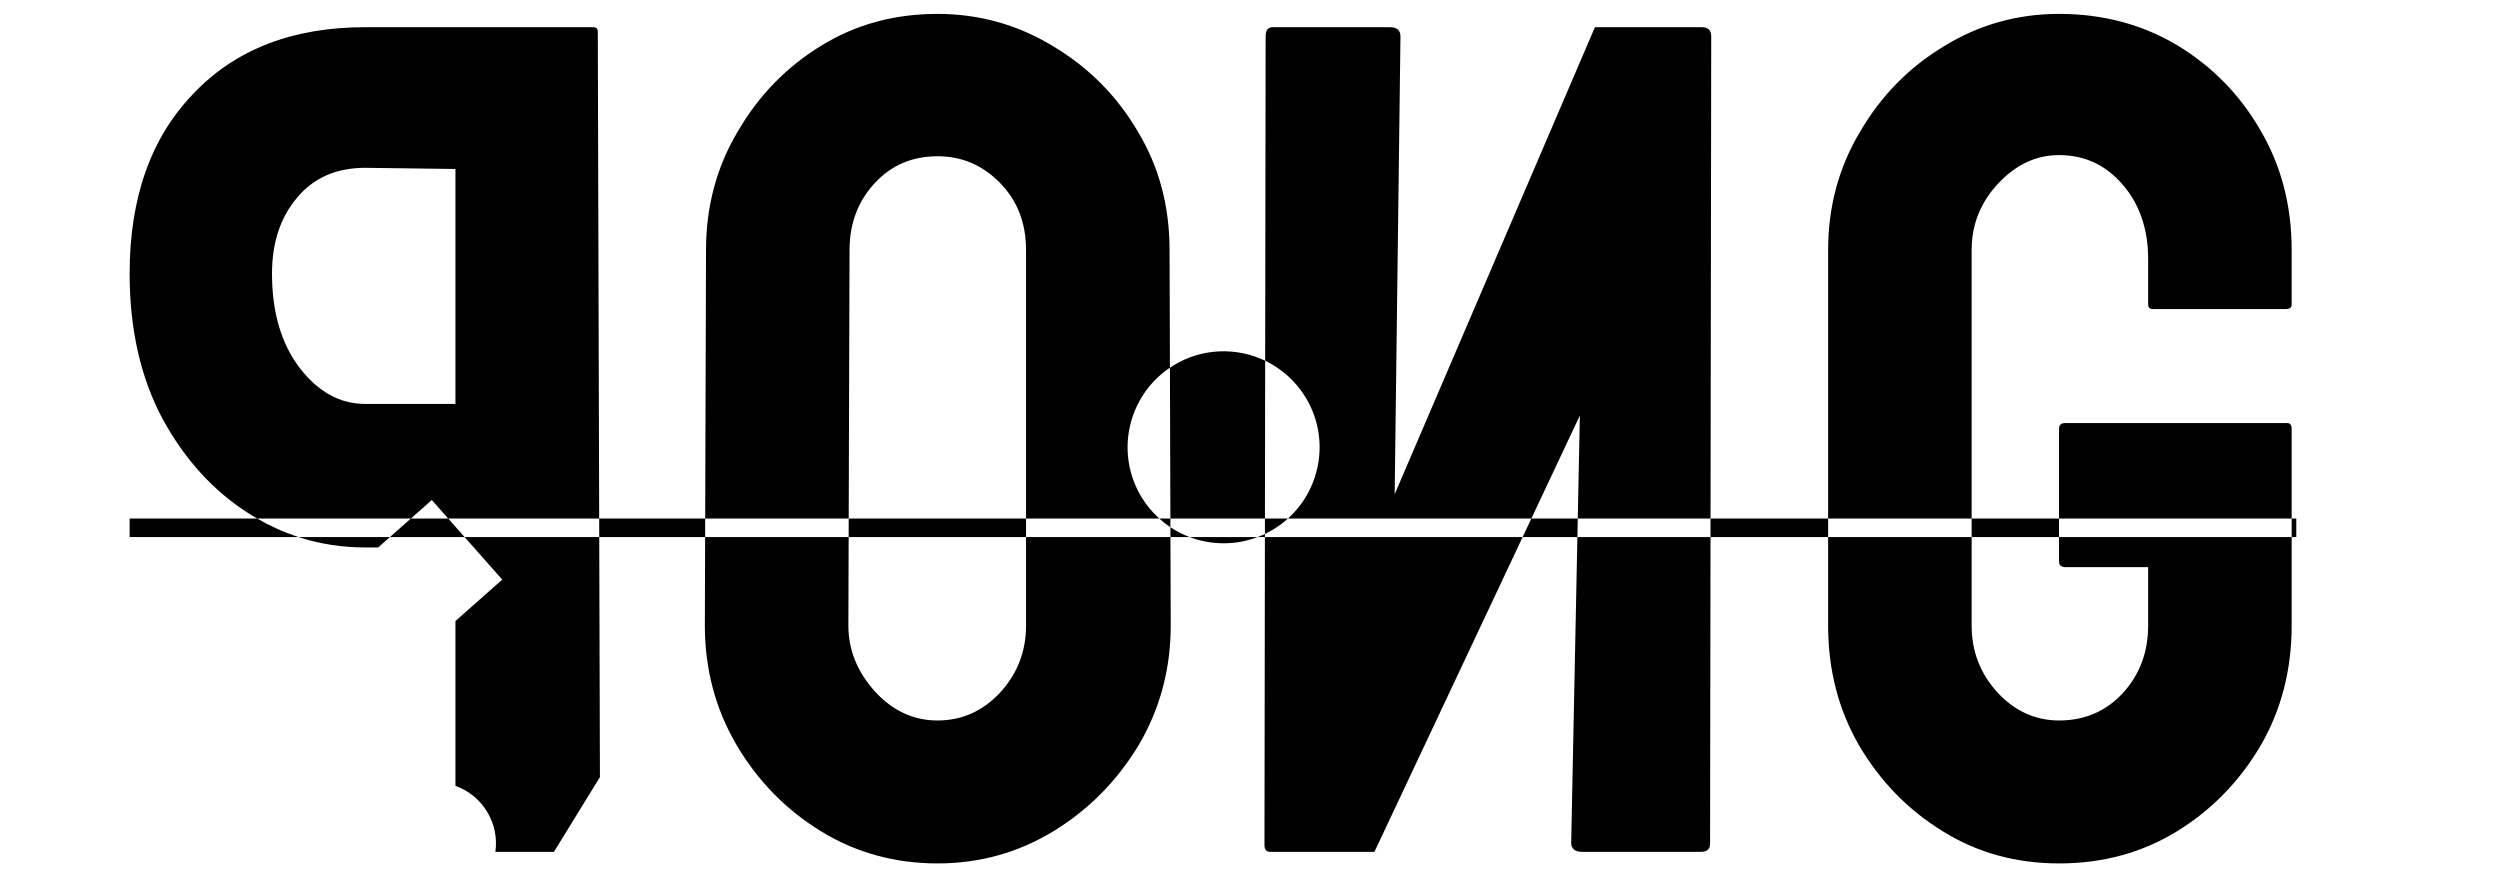 <svg width="135" height="47" viewBox="0 0 135 47" fill="none" xmlns="http://www.w3.org/2000/svg">
<path fill-rule="evenodd" clip-rule="evenodd" d="M50.625 46.625C52.896 46.625 54.99 46.042 56.906 44.875C58.802 43.708 60.333 42.156 61.5 40.219C62.646 38.26 63.219 36.115 63.219 33.781L63.204 29H64.234C65.398 29.441 66.709 29.46 67.916 29H68.305L68.281 45.625C68.281 45.875 68.385 46 68.594 46H74.219L82.223 29H85.179L84.844 45.5C84.844 45.833 85.042 46 85.438 46H91.844C92.177 46 92.344 45.854 92.344 45.562L92.368 29H98.719V33.781C98.719 36.177 99.281 38.344 100.406 40.281C101.552 42.219 103.062 43.76 104.938 44.906C106.792 46.052 108.875 46.625 111.188 46.625C113.542 46.625 115.656 46.052 117.531 44.906C119.406 43.76 120.917 42.219 122.062 40.281C123.188 38.344 123.75 36.177 123.75 33.781V29H124V28H123.75V23.156C123.75 22.948 123.667 22.844 123.5 22.844H111.531C111.302 22.844 111.188 22.948 111.188 23.156V28H106.469V13.5C106.469 12.125 106.948 10.927 107.906 9.906C108.865 8.885 109.958 8.375 111.188 8.375C112.562 8.375 113.708 8.906 114.625 9.969C115.542 11.031 116 12.375 116 14V16.438C116 16.604 116.083 16.688 116.25 16.688H123.438C123.646 16.688 123.75 16.604 123.75 16.438V13.5C123.75 11.104 123.188 8.948 122.062 7.031C120.958 5.115 119.458 3.583 117.562 2.438C115.667 1.312 113.542 0.75 111.188 0.75C108.938 0.75 106.865 1.333 104.969 2.5C103.073 3.646 101.562 5.188 100.438 7.125C99.292 9.042 98.719 11.167 98.719 13.5V28H92.369L92.406 1.969C92.406 1.635 92.24 1.469 91.906 1.469H86.125L75.312 26.688L75.625 1.969C75.625 1.635 75.438 1.469 75.062 1.469H68.719C68.469 1.469 68.344 1.635 68.344 1.969L68.319 19.48C66.778 18.742 64.905 18.78 63.344 19.746C63.287 19.782 63.231 19.818 63.176 19.855L63.156 13.5C63.156 11.125 62.583 8.99 61.438 7.094C60.312 5.177 58.792 3.646 56.875 2.5C54.958 1.333 52.875 0.75 50.625 0.75C48.292 0.75 46.198 1.323 44.344 2.469C42.469 3.615 40.969 5.156 39.844 7.094C38.698 9.01 38.125 11.146 38.125 13.5L38.08 28H32.356L32.281 1.719C32.281 1.552 32.198 1.469 32.031 1.469H19.719C15.802 1.469 12.708 2.667 10.438 5.062C8.146 7.438 7 10.677 7 14.781C7 17.781 7.594 20.396 8.781 22.625C9.99 24.833 11.552 26.542 13.469 27.75C13.606 27.836 13.744 27.92 13.883 28H7V29H16.114C17.264 29.375 18.465 29.562 19.719 29.562H20.421L21.057 29H25.087L27.121 31.299L24.594 33.535V42.436C25.273 42.679 25.878 43.145 26.288 43.806C26.71 44.488 26.854 45.263 26.751 46H29.923L29.915 45.995L32.388 41.977L32.396 41.982L32.359 29H38.077L38.062 33.781C38.062 36.115 38.625 38.25 39.75 40.188C40.896 42.146 42.417 43.708 44.312 44.875C46.208 46.042 48.312 46.625 50.625 46.625ZM45.827 29L45.812 33.781C45.812 35.094 46.292 36.281 47.25 37.344C48.208 38.385 49.333 38.906 50.625 38.906C51.938 38.906 53.062 38.406 54 37.406C54.938 36.385 55.406 35.177 55.406 33.781V29H63.204L63.202 28.471C63.527 28.686 63.874 28.863 64.234 29L67.916 29C68.047 28.95 68.177 28.894 68.305 28.833L68.305 29H82.223L82.694 28H85.199L85.179 29L92.368 29L92.369 28L85.199 28L85.312 22.438L82.694 28H69.55C71.376 26.354 71.822 23.588 70.481 21.424C69.94 20.55 69.181 19.893 68.319 19.48L68.306 28L63.201 28L63.176 19.855C60.877 21.404 60.195 24.506 61.667 26.883C61.93 27.308 62.245 27.681 62.597 28H55.406V13.5C55.406 12.042 54.938 10.833 54 9.875C53.062 8.917 51.938 8.438 50.625 8.438C49.25 8.438 48.115 8.927 47.219 9.906C46.323 10.885 45.875 12.083 45.875 13.5L45.83 28L38.08 28L38.077 29L45.827 29ZM45.827 29H55.406V28H45.83L45.827 29ZM62.597 28C62.788 28.173 62.991 28.33 63.202 28.471L63.201 28H62.597ZM68.306 28L68.305 28.833C68.474 28.752 68.641 28.661 68.804 28.56C69.074 28.393 69.323 28.205 69.55 28H68.306ZM24.203 28H32.356L32.359 29H25.087L24.203 28ZM24.203 28H22.188L23.318 27L24.203 28ZM22.188 28L13.883 28C14.603 28.417 15.347 28.75 16.114 29L21.057 29L22.188 28ZM106.469 29H98.719V28H106.469V29ZM106.469 29H111.188V30.312C111.188 30.521 111.302 30.625 111.531 30.625H116V33.781C116 35.219 115.542 36.438 114.625 37.438C113.708 38.417 112.562 38.906 111.188 38.906C109.917 38.906 108.812 38.406 107.875 37.406C106.938 36.385 106.469 35.177 106.469 33.781V29ZM111.188 29L123.75 29V28L111.188 28V29ZM19.719 9.062L24.594 9.125V21.812H19.719C18.365 21.812 17.188 21.167 16.188 19.875C15.188 18.562 14.688 16.865 14.688 14.781C14.688 13.115 15.135 11.75 16.031 10.688C16.927 9.604 18.156 9.062 19.719 9.062Z" fill="black"/>
</svg>
